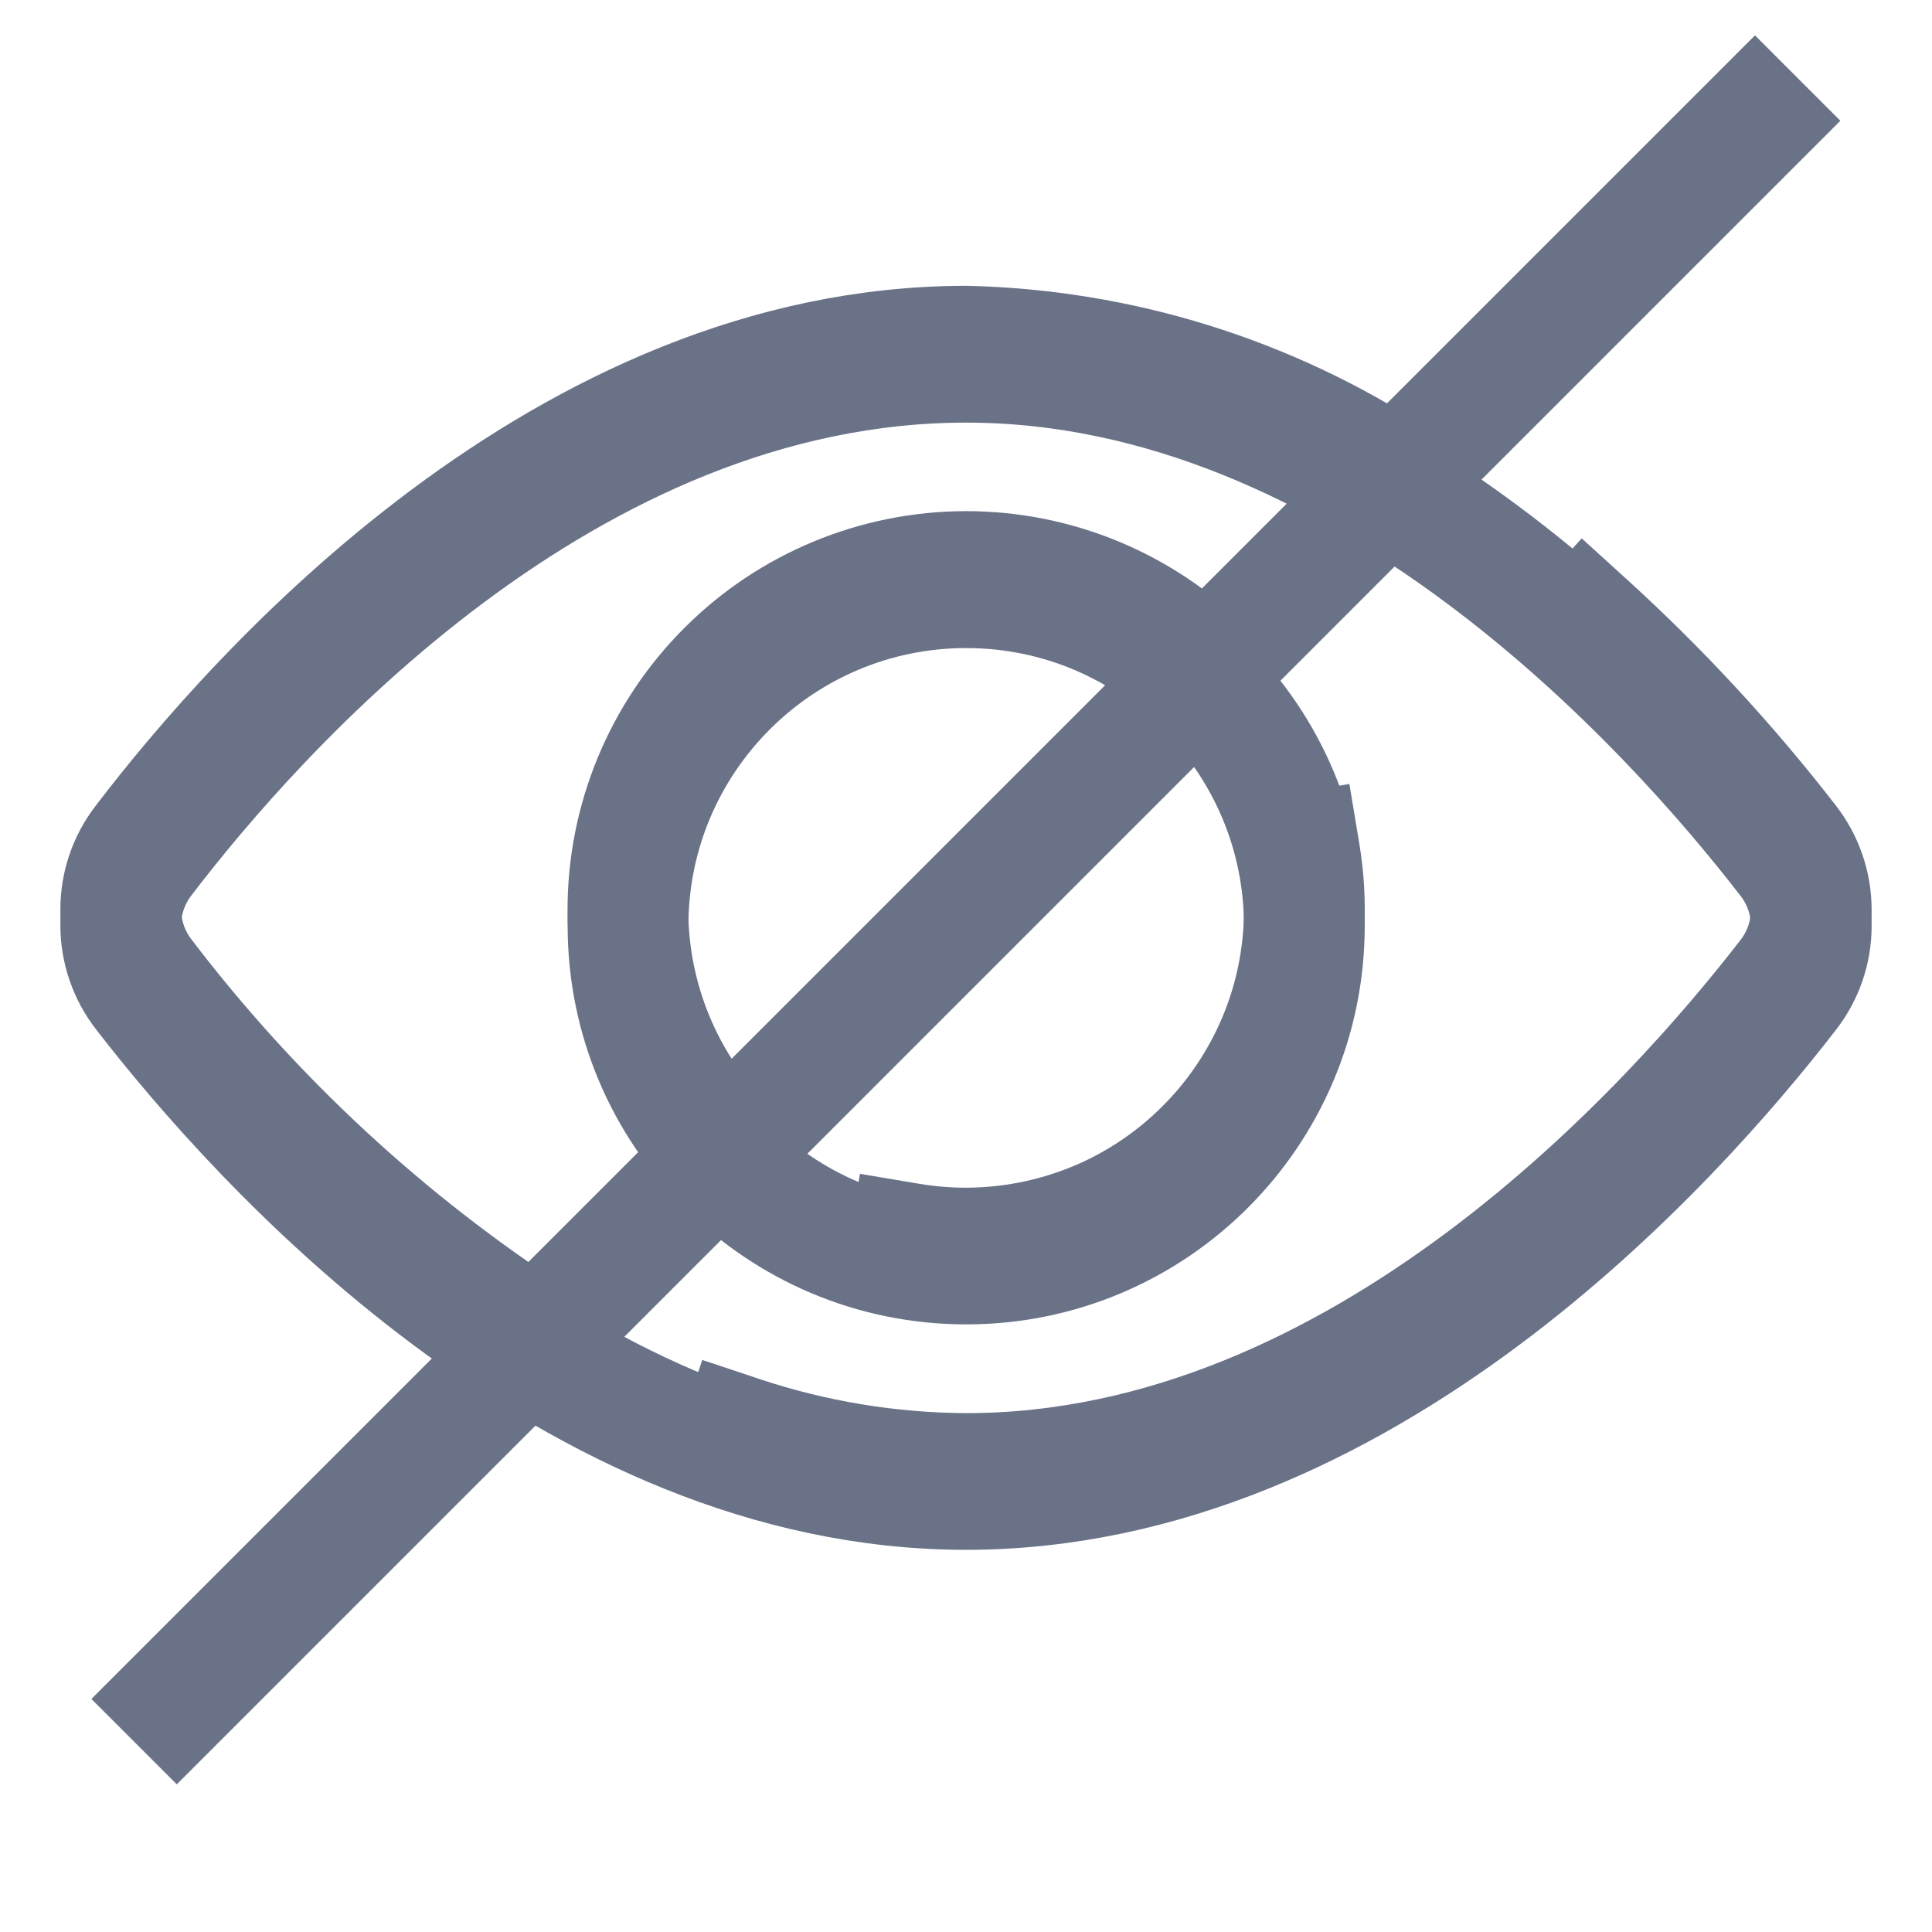 <svg width="16" height="16" viewBox="0 0 16 16" fill="none" xmlns="http://www.w3.org/2000/svg">
<path d="M4.438 11.095C3.191 10.287 2.092 9.269 1.191 8.087C1.068 7.929 1.001 7.734 1 7.534C0.999 7.334 1.065 7.139 1.187 6.98C2.13 5.743 4.681 2.867 8.001 2.867C9.268 2.896 10.501 3.279 11.561 3.973" stroke="#6A7288" stroke-miterlimit="10"/>
<path d="M13.133 5.165C13.744 5.72 14.305 6.327 14.81 6.979C14.933 7.138 15 7.334 15 7.535C15 7.736 14.933 7.932 14.81 8.09C13.853 9.328 11.278 12.203 8.002 12.203C7.366 12.2 6.735 12.096 6.132 11.895" stroke="#6A7288" stroke-miterlimit="10" stroke-linecap="square"/>
<path d="M6.021 9.515C5.496 8.99 5.2 8.278 5.2 7.535C5.2 6.792 5.495 6.08 6.02 5.555C6.545 5.029 7.257 4.734 8 4.733C8.743 4.733 9.455 5.028 9.98 5.553" stroke="#6A7288" stroke-miterlimit="10"/>
<path d="M10.764 7.068C10.831 7.47 10.81 7.881 10.703 8.274C10.595 8.667 10.403 9.031 10.14 9.342C9.877 9.653 9.55 9.903 9.181 10.075C8.811 10.246 8.409 10.335 8.002 10.336C7.844 10.336 7.687 10.323 7.532 10.297" stroke="#6A7288" stroke-miterlimit="10" stroke-linecap="square"/>
<path d="M1.464 14.07L14.534 1" stroke="#6A7288" stroke-miterlimit="10" stroke-linecap="square"/>
<path d="M1.191 8.219C1.068 8.061 1.001 7.867 1 7.667C0.999 7.467 1.065 7.272 1.187 7.113C2.131 5.876 4.681 3 8.001 3C11.278 3 13.853 5.874 14.809 7.112C14.933 7.271 15 7.466 15 7.668C15 7.869 14.933 8.064 14.809 8.223C13.853 9.461 11.278 12.335 8.001 12.335C4.725 12.335 2.145 9.454 1.191 8.219Z" stroke="#6A7288" stroke-miterlimit="10" stroke-linecap="square"/>
<path d="M8.002 10.468C9.548 10.468 10.802 9.214 10.802 7.668C10.802 6.121 9.548 4.867 8.002 4.867C6.455 4.867 5.201 6.121 5.201 7.668C5.201 9.214 6.455 10.468 8.002 10.468Z" stroke="#6A7288" stroke-miterlimit="10" stroke-linecap="square"/>
</svg>

